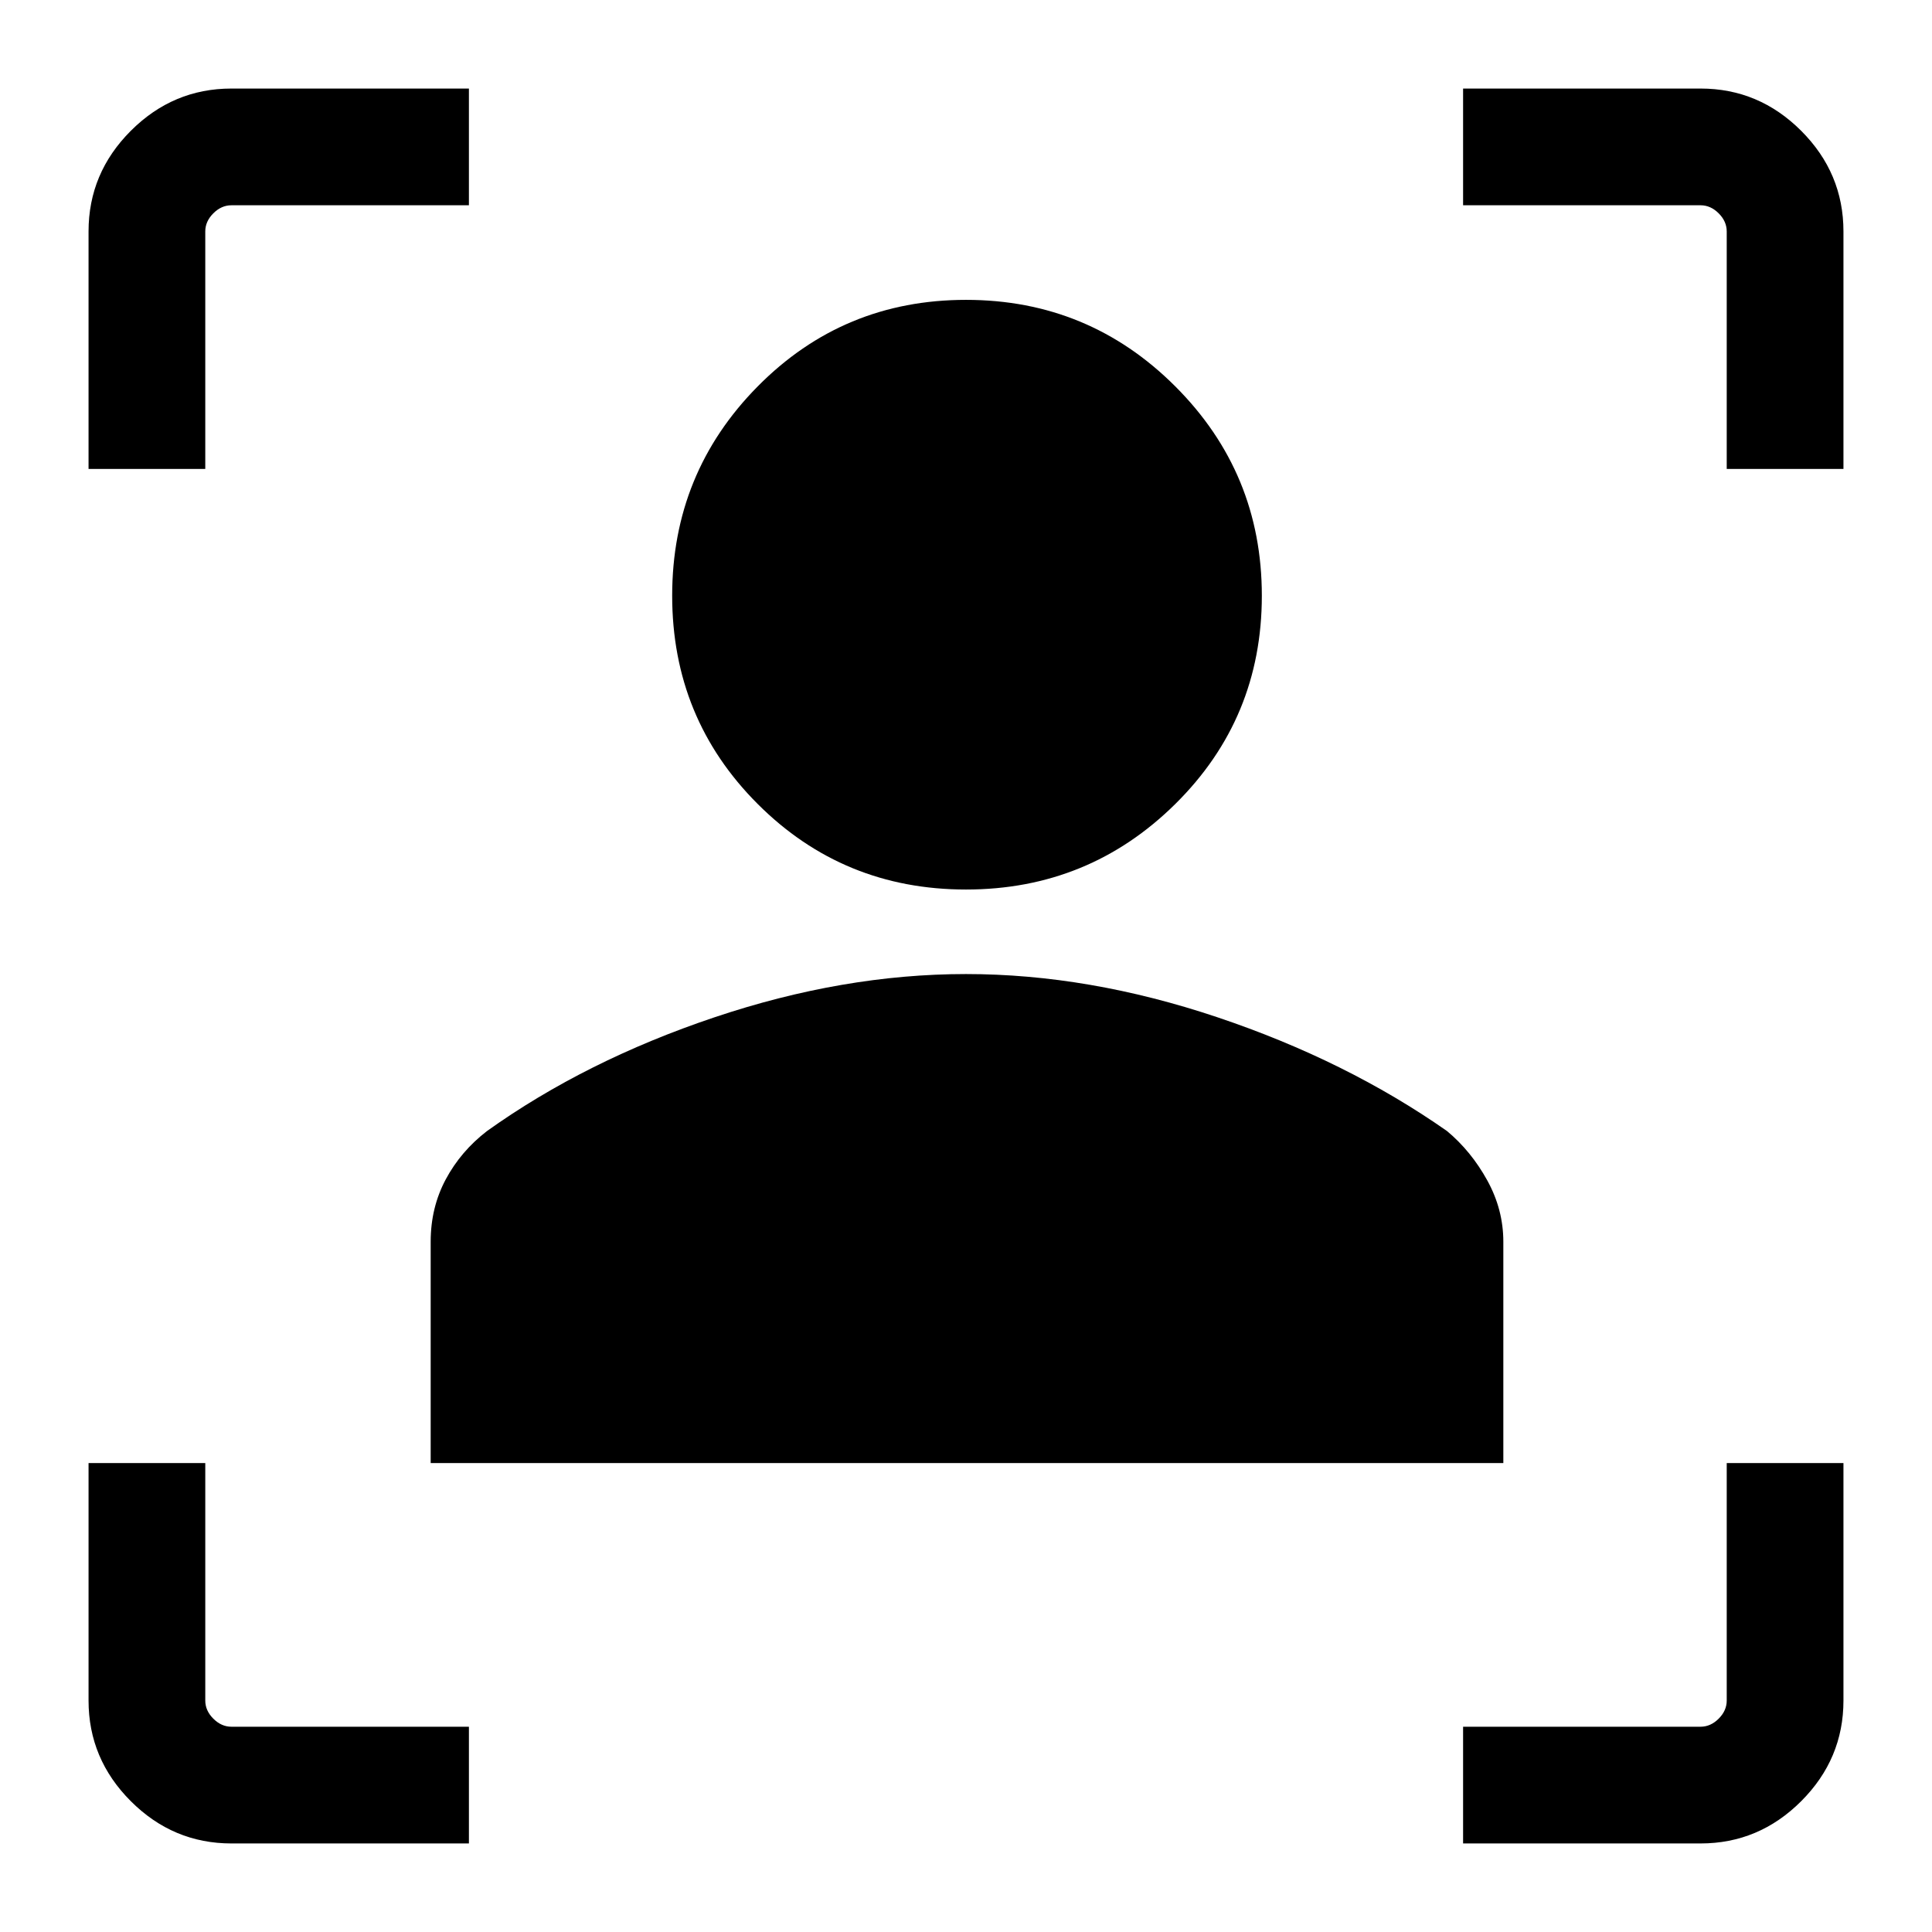<svg xmlns="http://www.w3.org/2000/svg" height="48" width="48"><path d="M5.75 45.8q-1.45 0-2.5-1.05t-1.05-2.5v-5.9h2.9v5.9q0 .25.2.45t.45.2h5.9v2.9Zm30.6 0v-2.9h5.9q.25 0 .45-.2t.2-.45v-5.9h2.9v5.9q0 1.45-1.05 2.5t-2.5 1.05ZM10.7 36.35v-5.5q0-.85.375-1.55.375-.7 1.025-1.2 2.45-1.75 5.65-2.825Q20.95 24.2 24 24.2t6.25 1.075q3.2 1.075 5.7 2.825.6.5 1 1.225.4.725.4 1.525v5.5ZM24 22.1q-3.05 0-5.175-2.125T16.7 14.8q0-3.05 2.125-5.2Q20.95 7.45 24 7.45t5.2 2.15q2.15 2.15 2.15 5.2 0 3.05-2.15 5.175T24 22.1ZM2.2 11.65v-5.9q0-1.45 1.05-2.5t2.5-1.05h5.9v2.9h-5.9q-.25 0-.45.2t-.2.45v5.9Zm40.7 0v-5.9q0-.25-.2-.45t-.45-.2h-5.9V2.2h5.9q1.45 0 2.5 1.05t1.05 2.5v5.9Z"/></svg>